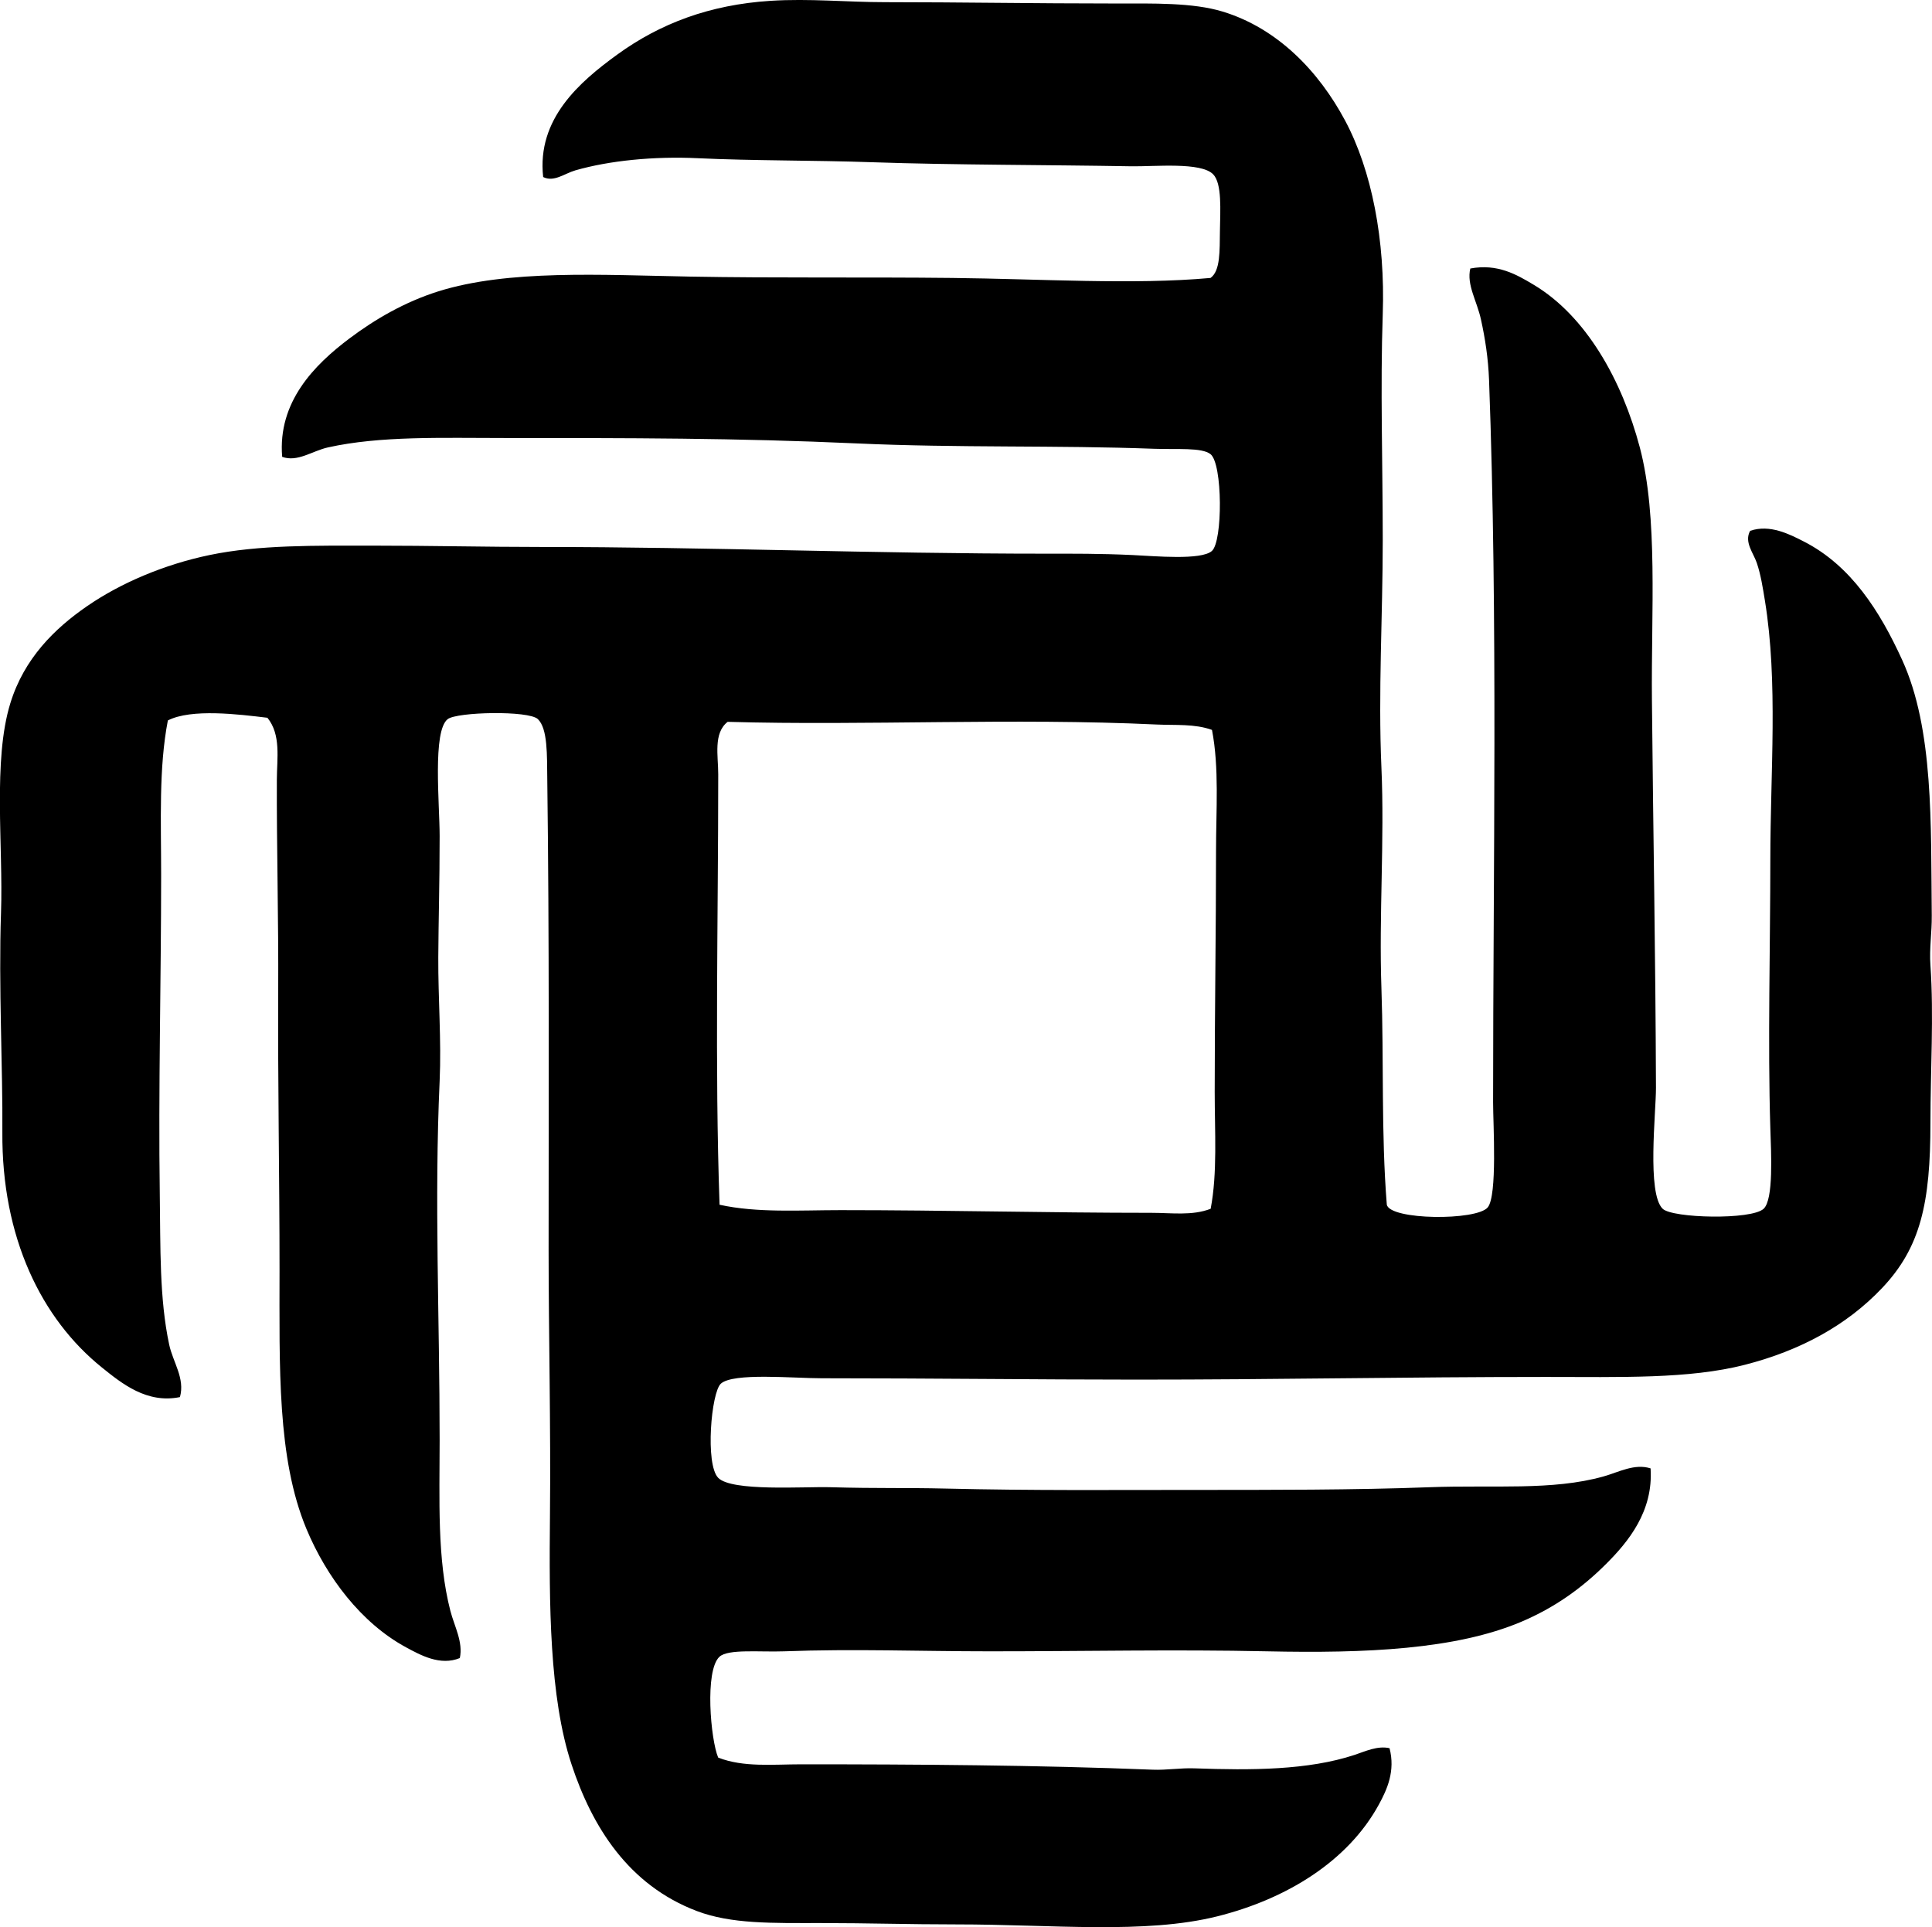 <?xml version="1.0" encoding="iso-8859-1"?>
<!-- Generator: Adobe Illustrator 19.2.0, SVG Export Plug-In . SVG Version: 6.00 Build 0)  -->
<svg version="1.1" xmlns="http://www.w3.org/2000/svg" xmlns:xlink="http://www.w3.org/1999/xlink" x="0px" y="0px"
	 viewBox="0 0 72.728 72.561" style="enable-background:new 0 0 72.728 72.561;" xml:space="preserve">
<g id="Fedeindustria">
	<path style="fill-rule:evenodd;clip-rule:evenodd;" d="M55.348,10.11c1.026-0.192,1.743,0.227,2.38,0.608
		c1.99,1.187,3.337,3.618,4.001,6.128c0.693,2.62,0.424,6.192,0.456,9.522c0.046,4.904,0.135,9.557,0.152,14.586
		c0.003,0.919-0.347,3.983,0.253,4.558c0.372,0.356,3.337,0.427,3.799,0c0.381-0.353,0.283-2.098,0.253-3.039
		c-0.1-3.143,0-6.989,0-10.079c0-3.342,0.296-6.698-0.203-9.775c-0.082-0.503-0.157-0.981-0.304-1.418
		c-0.127-0.381-0.487-0.792-0.253-1.215c0.742-0.255,1.483,0.127,2.026,0.405c1.765,0.903,2.855,2.61,3.697,4.457
		c1.192,2.614,1.077,6.164,1.114,9.623c0.007,0.632-0.095,1.237-0.05,1.874c0.131,1.892,0,3.954,0,5.925
		c0,3.028-0.37,4.698-1.824,6.23c-1.33,1.402-3.074,2.351-5.166,2.887c-2.107,0.539-4.65,0.456-7.496,0.456
		c-5.282,0-10.168,0.102-15.397,0.101c-3.751,0-7.619-0.051-11.851-0.051c-1.085,0-3.329-0.218-3.799,0.203
		c-0.364,0.326-0.596,3.036-0.101,3.545c0.509,0.524,3.217,0.327,4.204,0.354c1.865,0.052,2.8,0.014,4.356,0.051
		c3.285,0.079,6.249,0.051,9.167,0.051c3.049,0,6.236,0.005,9.065-0.102c2.371-0.089,4.611,0.136,6.534-0.405
		c0.578-0.162,1.169-0.497,1.773-0.304c0.108,1.613-0.836,2.761-1.672,3.596c-0.915,0.915-1.945,1.65-3.191,2.178
		c-2.467,1.045-5.842,1.194-9.572,1.114c-3.488-0.075-6.795,0-10.434,0c-2.669,0-5.124-0.099-7.749,0
		c-0.915,0.034-2.102-0.097-2.431,0.203c-0.565,0.516-0.335,3.127-0.05,3.798c0.954,0.375,2.074,0.253,3.14,0.253
		c4.257,0,8.915,0.03,13.219,0.203c0.518,0.021,1.04-0.07,1.57-0.051c2.134,0.077,4.281,0.071,6.027-0.506
		c0.414-0.137,0.858-0.353,1.317-0.253c0.221,0.862-0.088,1.547-0.405,2.127c-1.171,2.144-3.491,3.557-6.078,4.204
		c-2.722,0.68-6.203,0.304-9.826,0.304c-1.819,0-3.279-0.05-5.115-0.051c-1.815,0-3.357,0.041-4.66-0.455
		c-2.567-0.979-3.932-3.162-4.71-5.521c-0.837-2.538-0.844-6.03-0.811-9.37c0.034-3.287-0.051-6.943-0.051-9.977
		c0-5.865,0.028-11.695-0.05-17.727c-0.012-0.927,0.02-1.918-0.354-2.279c-0.344-0.331-3.04-0.273-3.394,0
		c-0.579,0.447-0.304,3.19-0.304,4.406c0,1.771-0.043,3.146-0.051,4.558c-0.008,1.546,0.12,3.144,0.051,4.66
		c-0.205,4.515,0,8.888,0,13.523c0,2.222-0.102,4.472,0.405,6.432c0.15,0.578,0.484,1.167,0.355,1.773
		c-0.735,0.301-1.469-0.104-2.026-0.405c-1.684-0.912-2.99-2.64-3.748-4.457c-1.11-2.66-1.013-6.095-1.013-9.775
		c0-3.441-0.068-7.126-0.05-10.484c0.014-2.671-0.061-5.505-0.051-7.952c0.003-0.806,0.163-1.69-0.355-2.33
		c-1.071-0.13-2.866-0.354-3.748,0.101c-0.346,1.795-0.253,3.786-0.253,5.824c0,3.913-0.107,8.095-0.051,12.004
		c0.029,2.022-0.018,3.928,0.354,5.673c0.142,0.663,0.602,1.269,0.405,1.975c-1.244,0.253-2.181-0.505-2.937-1.114
		c-2.278-1.833-3.778-4.896-3.748-8.863c0.019-2.393-0.146-5.502-0.051-8.255c0.087-2.523-0.315-5.742,0.354-7.901
		c0.52-1.679,1.66-2.801,2.887-3.647c1.262-0.87,2.899-1.568,4.609-1.924c1.862-0.388,3.961-0.354,6.179-0.354
		c2.096,0,4.264,0.05,6.28,0.05c6.357,0,12.463,0.253,19.043,0.253c0.998,0,1.996-0.007,3.241,0.051
		c0.857,0.04,2.58,0.202,2.988-0.152c0.413-0.357,0.409-3.281-0.05-3.646c-0.327-0.26-1.267-0.171-2.127-0.203
		c-3.668-0.137-7.367-0.028-11.193-0.202c-4.519-0.205-8.592-0.203-13.27-0.203c-2.339,0-4.663-0.085-6.635,0.354
		c-0.593,0.132-1.142,0.564-1.722,0.355c-0.172-2.063,1.207-3.462,2.532-4.457c0.965-0.726,2.087-1.377,3.343-1.773
		c2.626-0.826,6.123-0.619,9.471-0.557c3.177,0.059,6.621,0.015,9.876,0.051c3.315,0.035,6.848,0.264,9.725,0
		c0.375-0.268,0.342-1.024,0.354-1.773c0.012-0.773,0.082-1.778-0.253-2.127c-0.457-0.475-2.202-0.289-3.089-0.304
		c-3.053-0.054-6.714-0.048-9.725-0.152c-2.239-0.078-4.482-0.053-6.584-0.152c-1.664-0.079-3.336,0.091-4.609,0.456
		c-0.413,0.119-0.809,0.455-1.216,0.253c-0.244-2.195,1.378-3.586,2.786-4.609c1.615-1.173,3.479-1.879,5.774-2.026
		c1.46-0.093,2.883,0.051,4.305,0.051c2.826,0,5.642,0.05,8.661,0.05c1.442,0,2.925-0.039,4.052,0.304
		c2.066,0.629,3.616,2.244,4.609,4.102c1.003,1.877,1.515,4.5,1.418,7.293c-0.095,2.761,0,5.624,0,8.509
		c0,2.837-0.175,5.728-0.05,8.559c0.121,2.744-0.096,5.539,0,8.306c0.095,2.747-0.013,5.46,0.203,8.154
		c0.128,0.583,3.373,0.608,3.798,0.102c0.369-0.44,0.203-3.138,0.203-3.951c0-8.86,0.184-18.138-0.152-27.198
		c-0.031-0.827-0.15-1.58-0.304-2.279C55.599,11.332,55.201,10.721,55.348,10.11z M43.547,27.279
		c-5.414-0.256-10.939,0.048-16.156-0.101c-0.546,0.429-0.354,1.276-0.354,1.975c0,5.474-0.133,11.026,0.05,16.207
		c1.434,0.313,2.995,0.203,4.559,0.203c3.974,0,7.81,0.101,11.699,0.101c0.755,0,1.533,0.117,2.229-0.152
		c0.258-1.354,0.152-2.882,0.152-4.406c0-3.125,0.05-6.041,0.05-9.066c0-1.557,0.123-3.122-0.152-4.558
		C44.972,27.245,44.239,27.312,43.547,27.279z"/>
</g>
<g id="Layer_1">
</g>
</svg>
